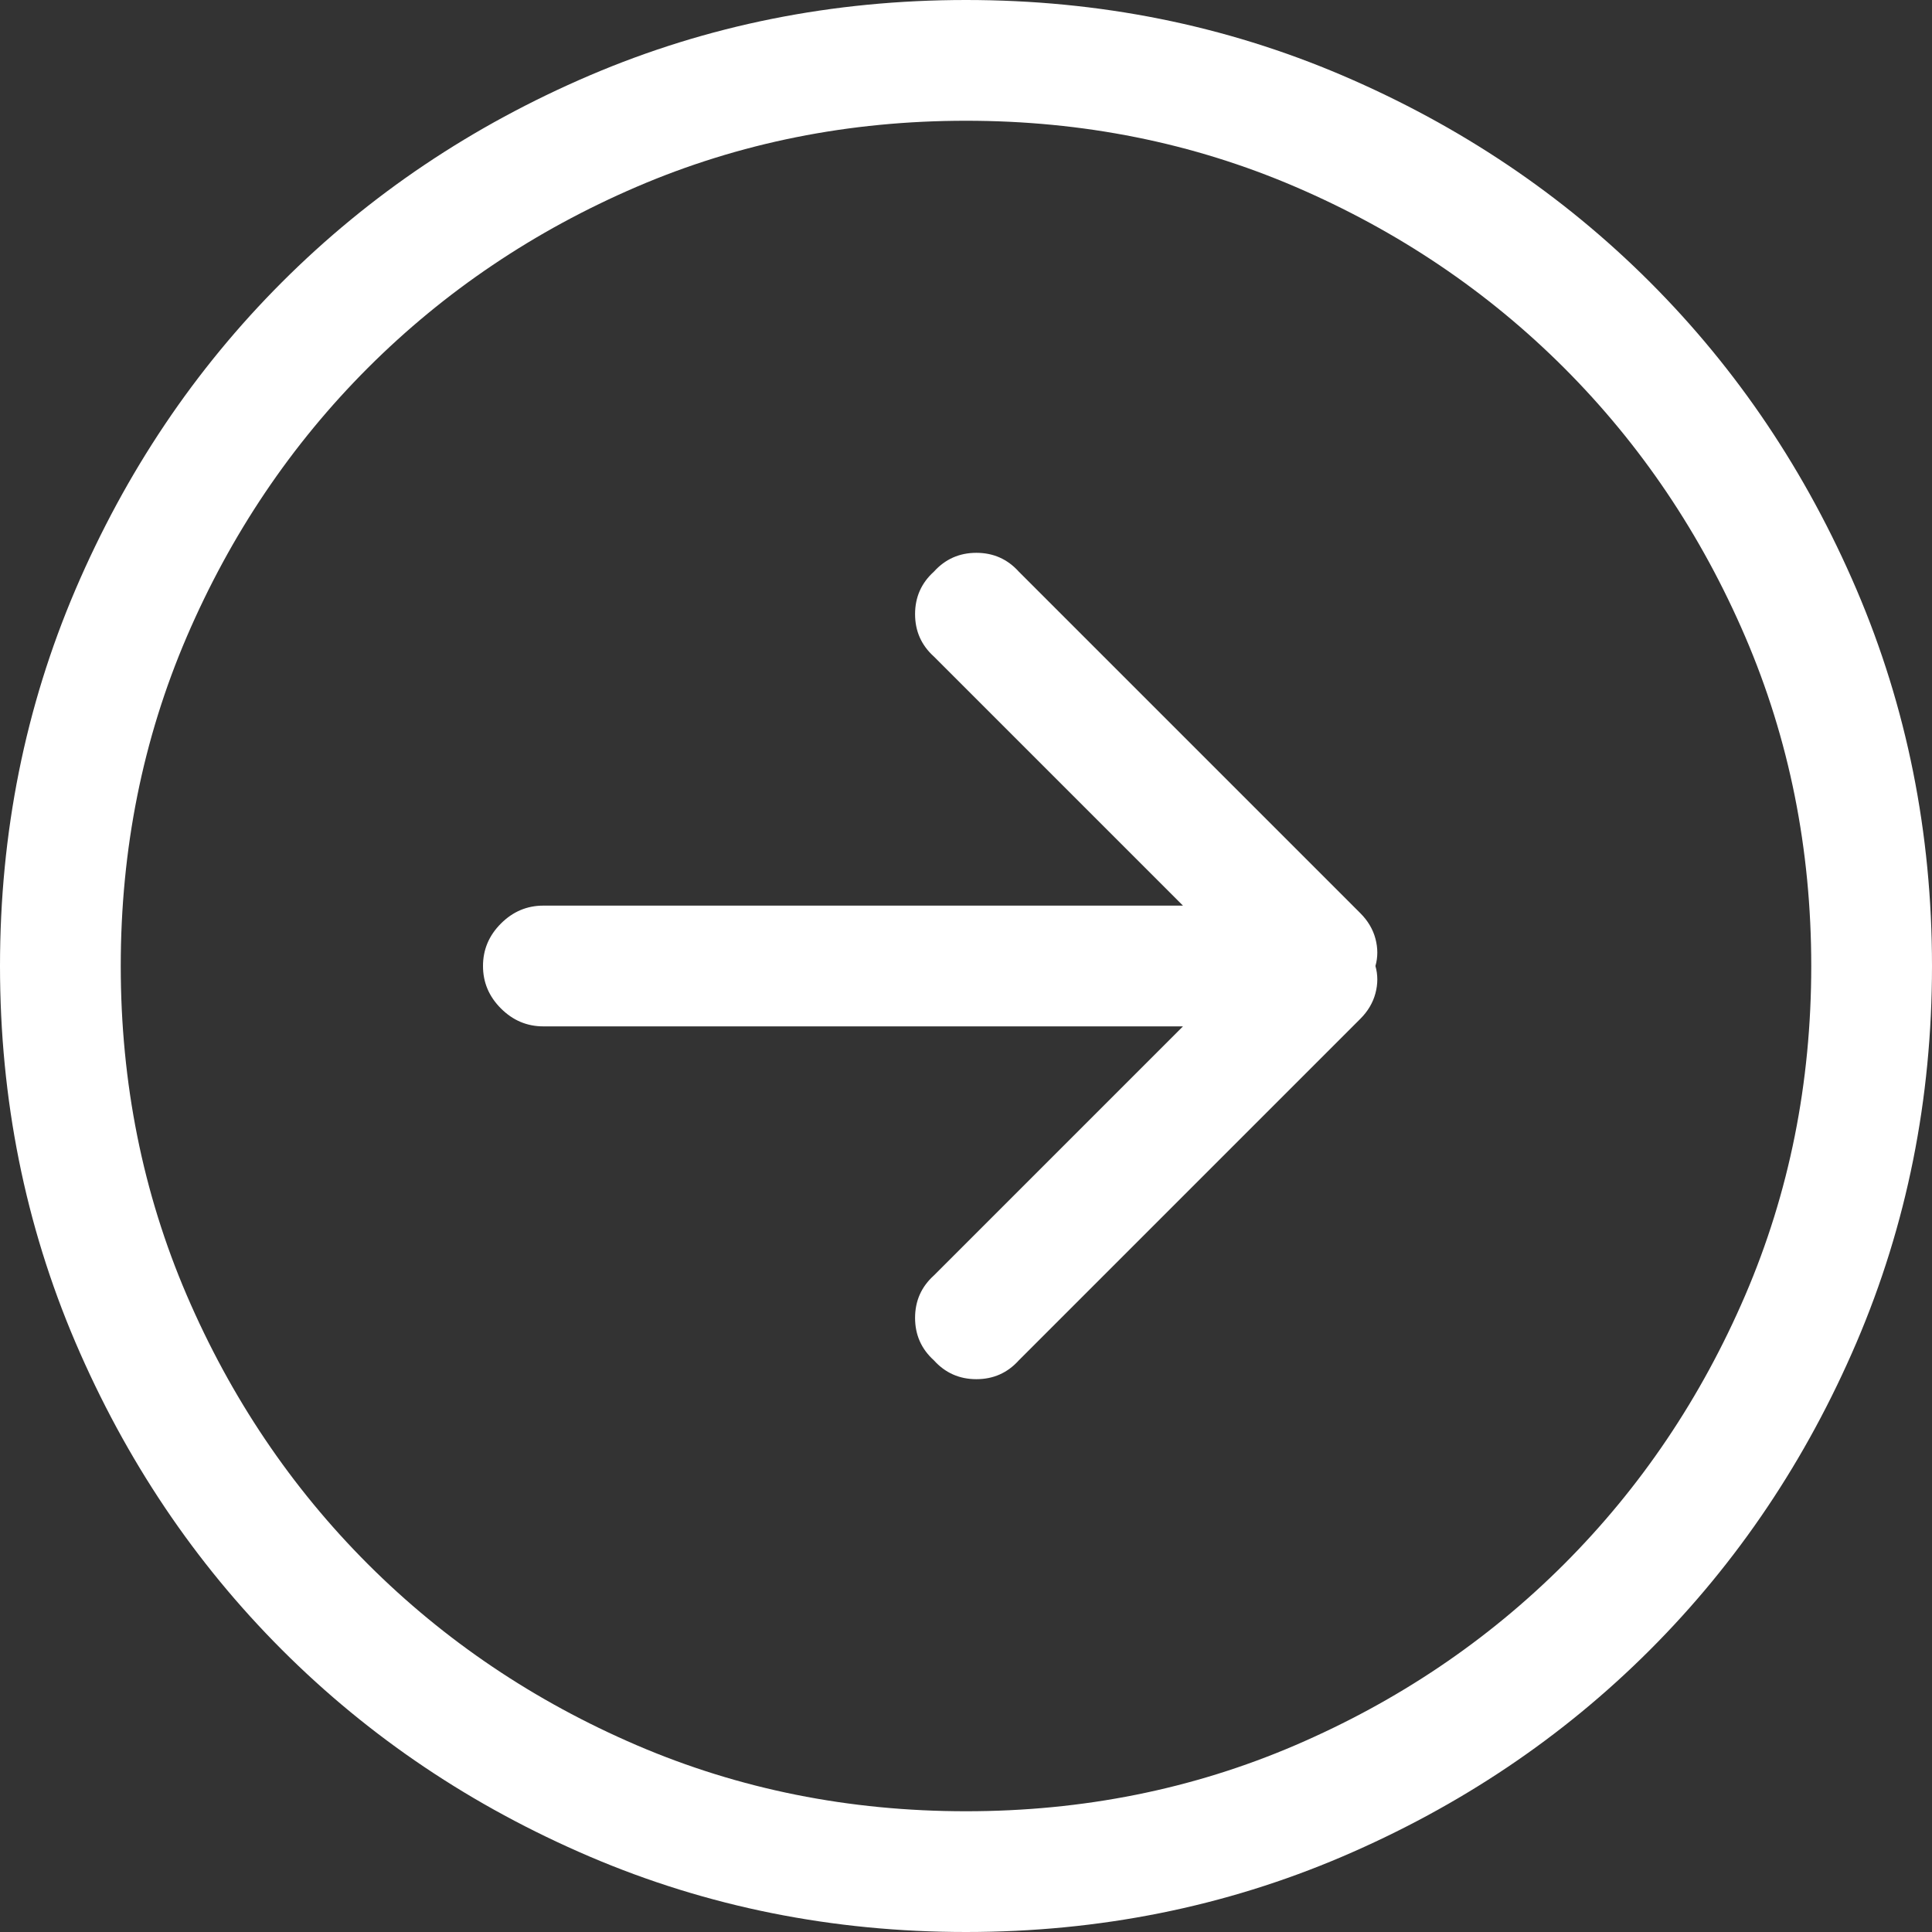 <svg xmlns="http://www.w3.org/2000/svg" width="36" height="36" viewBox="0 0 36 36">
  <rect x="0" y="0" width="36" height="36" fill="#333333" stroke="none"/>
  <path fill="#FFF" fill-rule="evenodd" d="M25.348,17.016 L18.984,10.652 C18.773,10.418 18.51,10.301 18.193,10.301 C17.877,10.301 17.613,10.418 17.402,10.652 C17.168,10.863 17.051,11.127 17.051,11.443 C17.051,11.76 17.168,12.023 17.402,12.234 L22.043,16.875 L10.125,16.875 C9.82,16.875 9.557,16.986 9.334,17.209 C9.111,17.432 9,17.695 9,18 C9,18.305 9.111,18.568 9.334,18.791 C9.557,19.014 9.82,19.125 10.125,19.125 L22.043,19.125 L17.402,23.766 C17.168,23.977 17.051,24.24 17.051,24.557 C17.051,24.873 17.168,25.137 17.402,25.348 C17.613,25.582 17.877,25.699 18.193,25.699 C18.51,25.699 18.773,25.582 18.984,25.348 L25.348,18.984 C25.488,18.844 25.582,18.686 25.629,18.51 C25.676,18.334 25.676,18.164 25.629,18 C25.676,17.836 25.676,17.666 25.629,17.49 C25.582,17.314 25.488,17.156 25.348,17.016 Z M18,0 C15.516,0 13.178,0.469 10.986,1.406 C8.795,2.344 6.885,3.627 5.256,5.256 C3.627,6.885 2.344,8.795 1.406,10.986 C0.469,13.178 0,15.516 0,18 C0,20.484 0.469,22.822 1.406,25.014 C2.344,27.205 3.627,29.115 5.256,30.744 C6.885,32.373 8.795,33.656 10.986,34.594 C13.178,35.531 15.516,36 18,36 C20.484,36 22.822,35.531 25.014,34.594 C27.205,33.656 29.115,32.373 30.744,30.744 C32.373,29.115 33.656,27.205 34.594,25.014 C35.531,22.822 36,20.484 36,18 C36,15.516 35.531,13.178 34.594,10.986 C33.656,8.795 32.373,6.885 30.744,5.256 C29.115,3.627 27.205,2.344 25.014,1.406 C22.822,0.469 20.484,0 18,0 Z M18,33.75 C15.82,33.75 13.775,33.34 11.865,32.52 C9.955,31.699 8.285,30.574 6.855,29.145 C5.426,27.715 4.301,26.045 3.48,24.135 C2.66,22.225 2.25,20.18 2.25,18 C2.25,15.82 2.66,13.775 3.48,11.865 C4.301,9.955 5.426,8.285 6.855,6.855 C8.285,5.426 9.955,4.301 11.865,3.48 C13.775,2.66 15.82,2.25 18,2.25 C20.18,2.25 22.225,2.66 24.135,3.48 C26.045,4.301 27.715,5.426 29.145,6.855 C30.574,8.285 31.699,9.955 32.52,11.865 C33.34,13.775 33.75,15.82 33.75,18 C33.75,20.18 33.34,22.225 32.52,24.135 C31.699,26.045 30.574,27.715 29.145,29.145 C27.715,30.574 26.045,31.699 24.135,32.52 C22.225,33.34 20.18,33.75 18,33.75 Z"/>
</svg>
